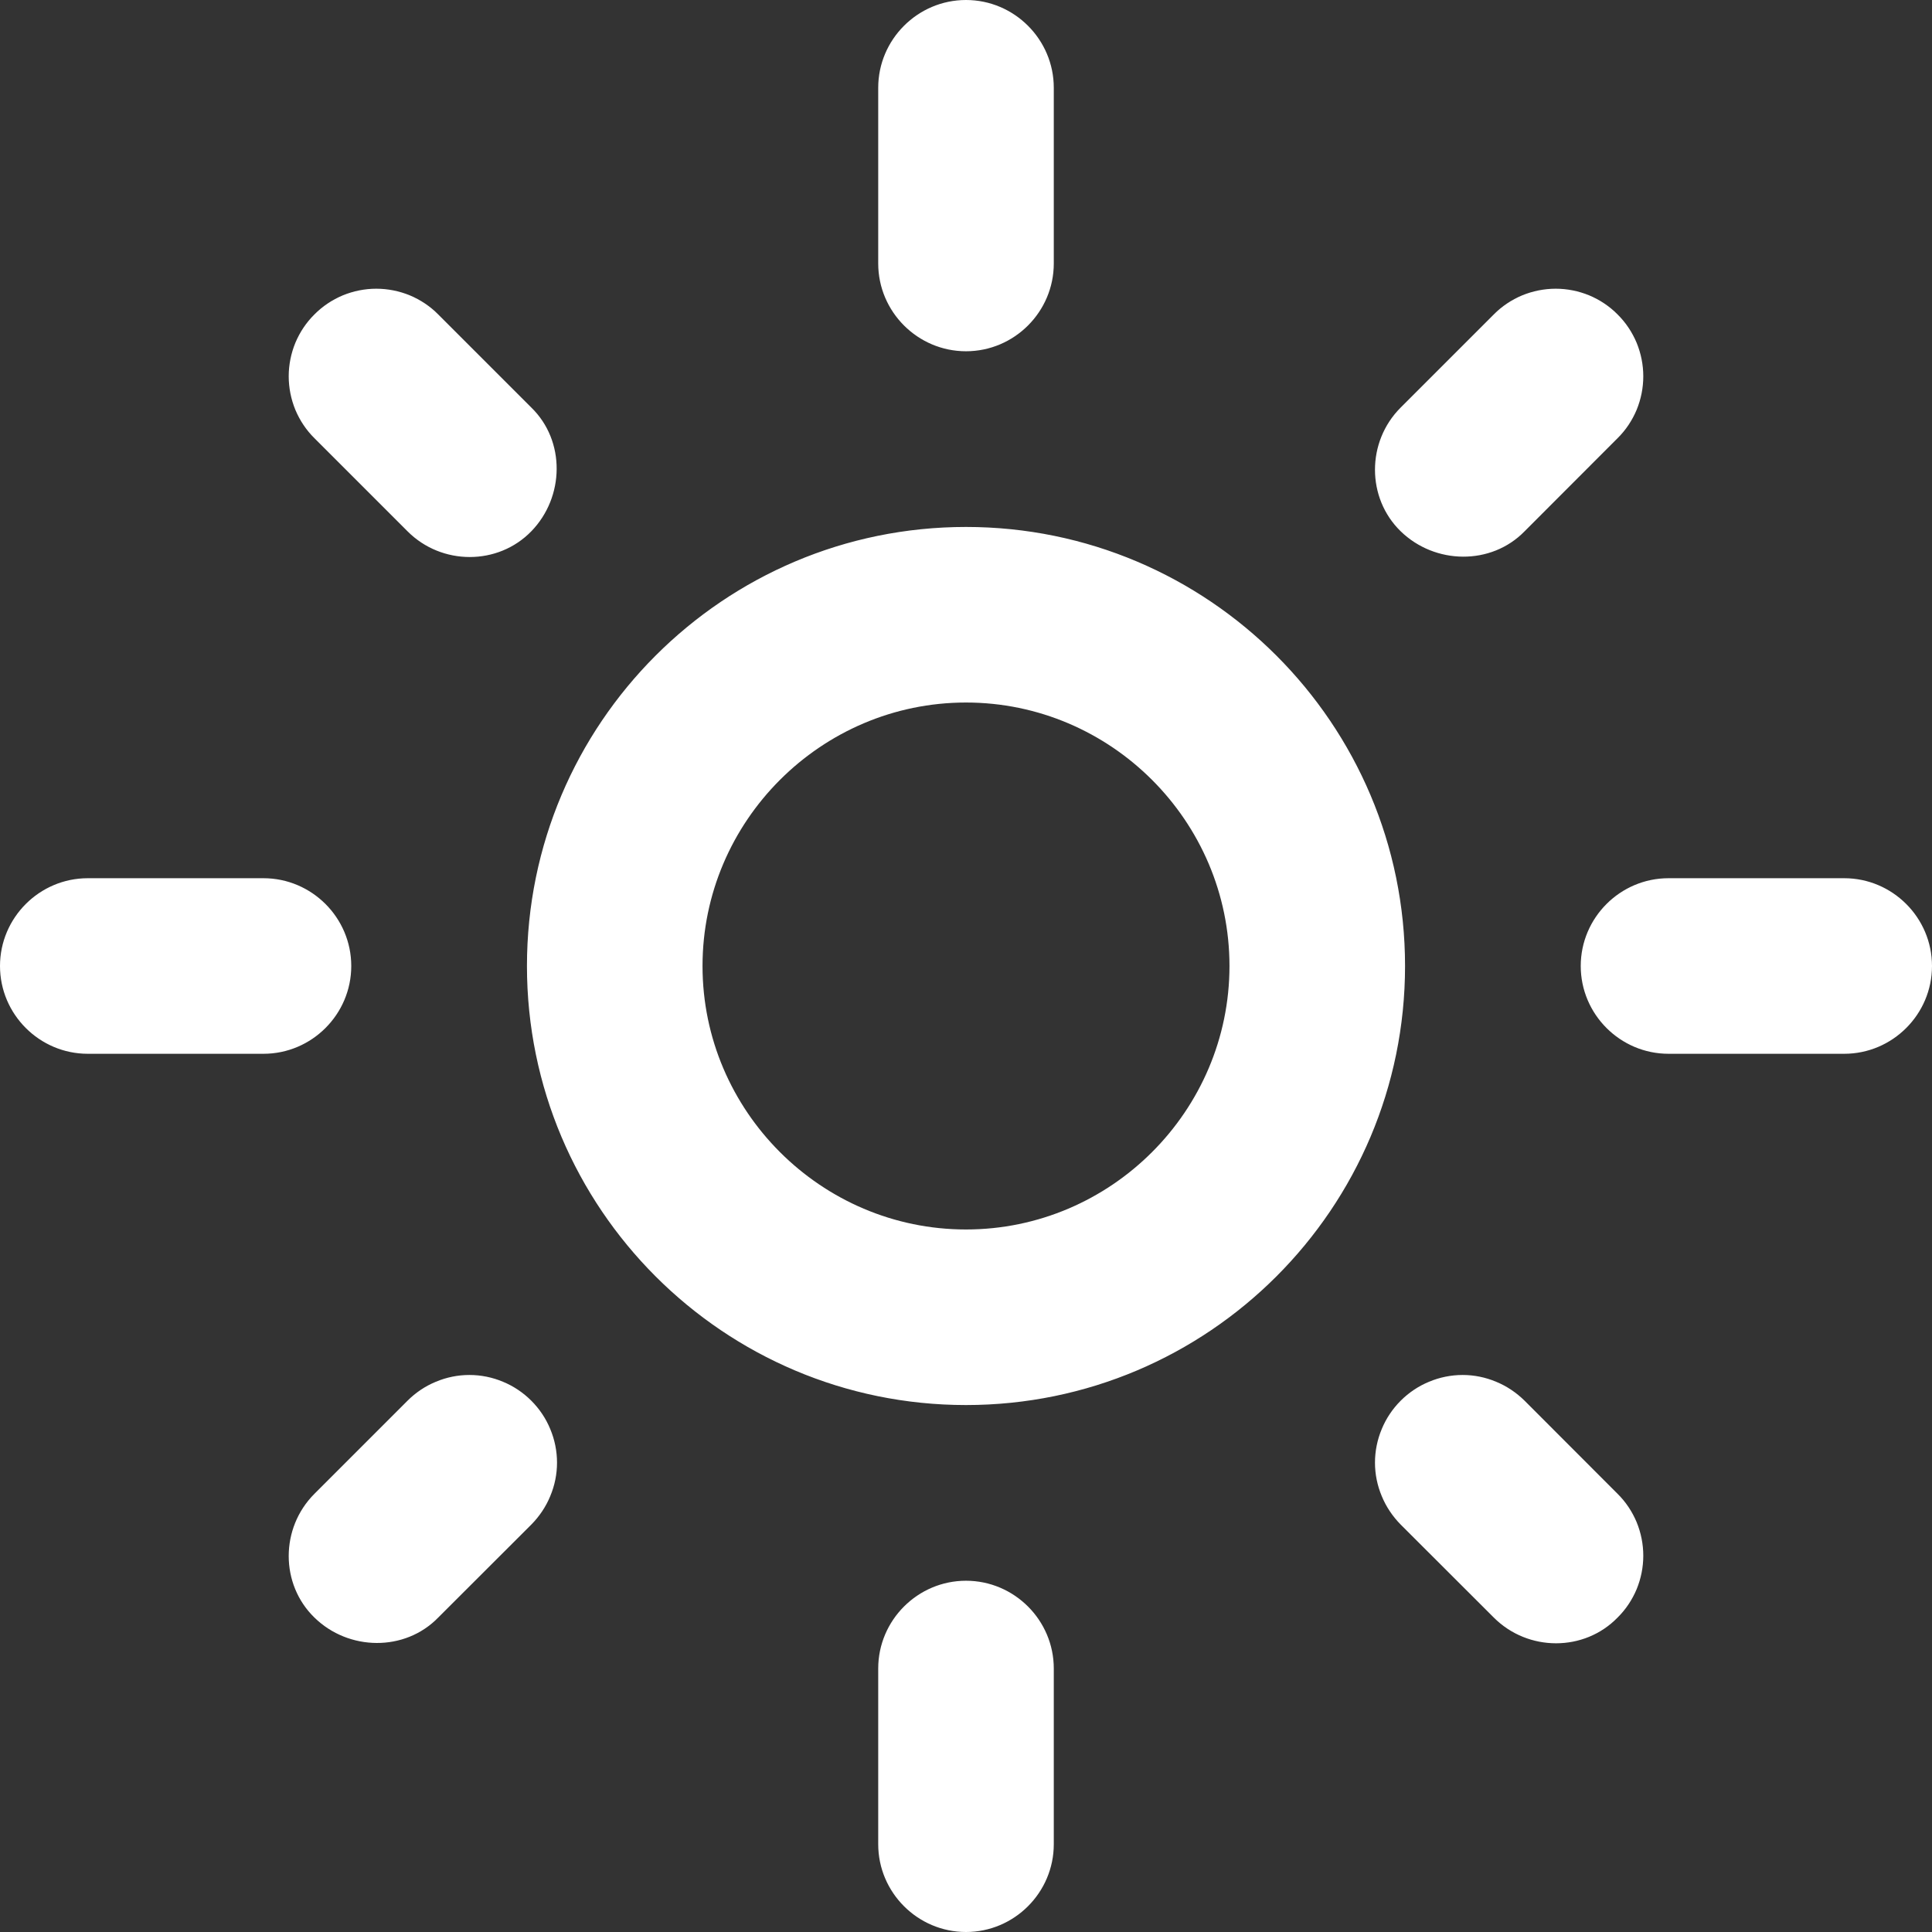 <svg width="16" height="16" viewBox="0 0 16 16" fill="none" xmlns="http://www.w3.org/2000/svg">
<rect x="0" y="0" width="16" height="16" fill="#333333" stroke="none"/>
<g id="Group 14">
<path id="Vector" d="M8 5.818C9.2 5.818 10.182 6.8 10.182 8C10.182 9.2 9.2 10.182 8 10.182C6.8 10.182 5.818 9.2 5.818 8C5.818 6.8 6.8 5.818 8 5.818ZM8 4.364C5.993 4.364 4.364 5.993 4.364 8C4.364 10.007 5.993 11.636 8 11.636C10.007 11.636 11.636 10.007 11.636 8C11.636 5.993 10.007 4.364 8 4.364ZM0.727 8.727H2.182C2.582 8.727 2.909 8.4 2.909 8C2.909 7.6 2.582 7.273 2.182 7.273H0.727C0.327 7.273 0 7.6 0 8C0 8.4 0.327 8.727 0.727 8.727ZM13.818 8.727H15.273C15.673 8.727 16 8.4 16 8C16 7.6 15.673 7.273 15.273 7.273H13.818C13.418 7.273 13.091 7.6 13.091 8C13.091 8.4 13.418 8.727 13.818 8.727ZM7.273 0.727V2.182C7.273 2.582 7.6 2.909 8 2.909C8.4 2.909 8.727 2.582 8.727 2.182V0.727C8.727 0.327 8.4 0 8 0C7.6 0 7.273 0.327 7.273 0.727ZM7.273 13.818V15.273C7.273 15.673 7.6 16 8 16C8.4 16 8.727 15.673 8.727 15.273V13.818C8.727 13.418 8.4 13.091 8 13.091C7.6 13.091 7.273 13.418 7.273 13.818ZM3.629 2.604C3.562 2.536 3.482 2.483 3.394 2.446C3.306 2.41 3.212 2.391 3.116 2.391C3.021 2.391 2.927 2.41 2.839 2.446C2.751 2.483 2.671 2.536 2.604 2.604C2.536 2.671 2.483 2.751 2.446 2.839C2.41 2.927 2.391 3.021 2.391 3.116C2.391 3.212 2.41 3.306 2.446 3.394C2.483 3.482 2.536 3.562 2.604 3.629L3.375 4.4C3.658 4.684 4.124 4.684 4.4 4.4C4.676 4.116 4.684 3.651 4.4 3.375L3.629 2.604ZM12.626 11.6C12.558 11.533 12.478 11.479 12.39 11.443C12.302 11.406 12.208 11.387 12.113 11.387C12.018 11.387 11.923 11.406 11.835 11.443C11.747 11.479 11.667 11.533 11.6 11.6C11.533 11.667 11.479 11.747 11.443 11.835C11.406 11.923 11.387 12.018 11.387 12.113C11.387 12.208 11.406 12.302 11.443 12.39C11.479 12.478 11.533 12.558 11.6 12.626L12.371 13.396C12.655 13.68 13.12 13.68 13.396 13.396C13.464 13.329 13.517 13.249 13.554 13.161C13.59 13.073 13.609 12.979 13.609 12.884C13.609 12.788 13.59 12.694 13.554 12.606C13.517 12.518 13.464 12.438 13.396 12.371L12.626 11.6ZM13.396 3.629C13.464 3.562 13.517 3.482 13.554 3.394C13.59 3.306 13.609 3.212 13.609 3.116C13.609 3.021 13.59 2.927 13.554 2.839C13.517 2.751 13.464 2.671 13.396 2.604C13.329 2.536 13.249 2.483 13.161 2.446C13.073 2.41 12.979 2.391 12.884 2.391C12.788 2.391 12.694 2.41 12.606 2.446C12.518 2.483 12.438 2.536 12.371 2.604L11.6 3.375C11.316 3.658 11.316 4.124 11.6 4.4C11.884 4.676 12.349 4.684 12.626 4.4L13.396 3.629ZM4.4 12.626C4.467 12.558 4.521 12.478 4.557 12.39C4.594 12.302 4.613 12.208 4.613 12.113C4.613 12.018 4.594 11.923 4.557 11.835C4.521 11.747 4.467 11.667 4.4 11.6C4.333 11.533 4.253 11.479 4.165 11.443C4.077 11.406 3.983 11.387 3.887 11.387C3.792 11.387 3.698 11.406 3.61 11.443C3.522 11.479 3.442 11.533 3.375 11.6L2.604 12.371C2.32 12.655 2.32 13.12 2.604 13.396C2.887 13.673 3.353 13.68 3.629 13.396L4.4 12.626Z" fill="white"/>
</g>
</svg>
